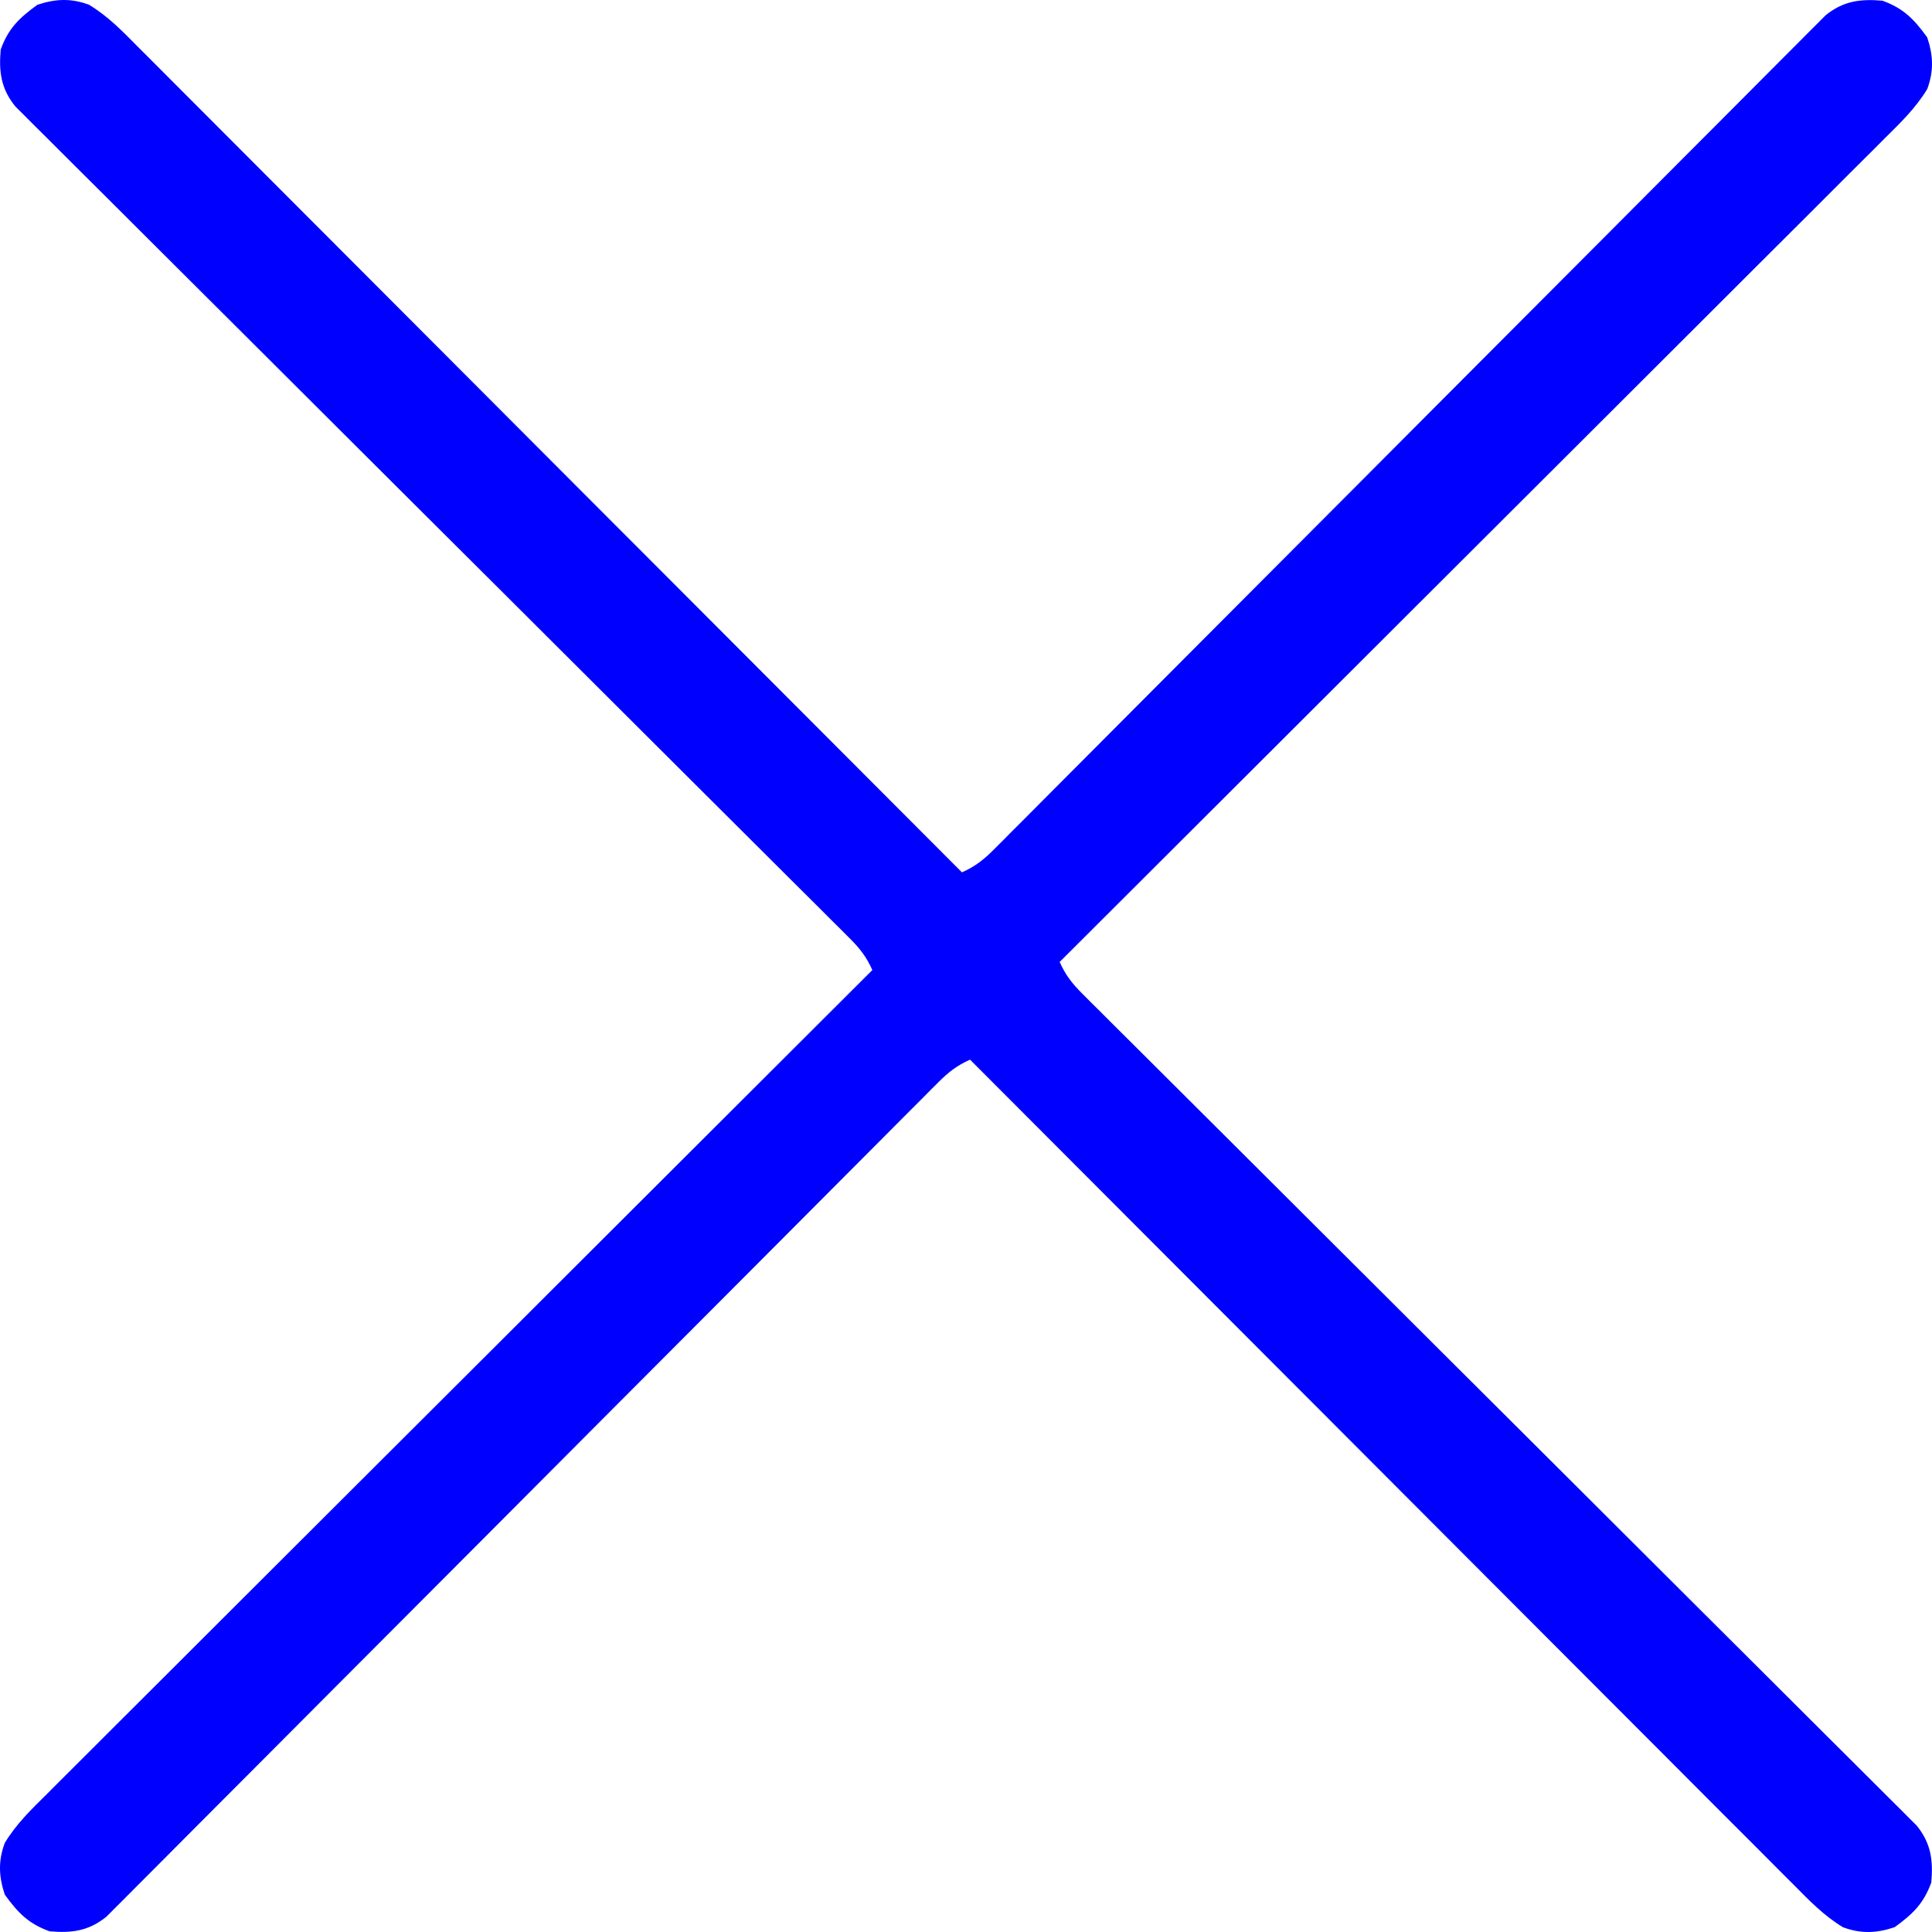 <svg width="50" height="50" viewBox="0 0 50 50" fill="none" xmlns="http://www.w3.org/2000/svg">
<g clip-path="url(#clip0_12_3)">
<path d="M2.304 0.123C2.797 0.421 3.17 0.808 3.574 1.217C3.711 1.353 3.711 1.353 3.851 1.493C4.103 1.745 4.355 1.998 4.607 2.251C4.879 2.525 5.152 2.797 5.425 3.07C5.897 3.541 6.368 4.014 6.839 4.487C7.52 5.171 8.202 5.853 8.885 6.536C9.992 7.644 11.098 8.752 12.204 9.861C13.278 10.938 14.352 12.014 15.427 13.091C15.526 13.19 15.526 13.19 15.628 13.292C15.96 13.624 16.293 13.957 16.625 14.29C19.383 17.051 22.139 19.813 24.895 22.576C25.23 22.428 25.454 22.253 25.712 21.994C25.79 21.916 25.868 21.839 25.948 21.759C26.032 21.674 26.117 21.588 26.204 21.5C26.294 21.41 26.384 21.32 26.478 21.227C26.728 20.975 26.979 20.724 27.229 20.472C27.499 20.201 27.769 19.93 28.04 19.659C28.508 19.189 28.976 18.72 29.444 18.25C30.121 17.569 30.799 16.89 31.477 16.211C32.577 15.109 33.677 14.006 34.776 12.903C34.875 12.804 34.875 12.804 34.976 12.703C35.71 11.966 36.445 11.229 37.179 10.492C37.445 10.225 37.712 9.958 37.978 9.691C38.044 9.625 38.109 9.559 38.177 9.491C39.272 8.392 40.368 7.293 41.464 6.196C42.141 5.518 42.816 4.84 43.492 4.161C43.954 3.697 44.417 3.232 44.881 2.769C45.148 2.501 45.416 2.233 45.682 1.964C45.971 1.673 46.261 1.383 46.551 1.093C46.635 1.008 46.72 0.923 46.807 0.835C46.923 0.719 46.923 0.719 47.043 0.6C47.109 0.533 47.176 0.466 47.245 0.397C47.702 0.026 48.14 -0.032 48.717 0.018C49.271 0.218 49.538 0.503 49.876 0.967C50.032 1.434 50.05 1.838 49.877 2.304C49.578 2.797 49.192 3.17 48.783 3.574C48.692 3.665 48.601 3.757 48.507 3.851C48.255 4.103 48.002 4.355 47.748 4.607C47.475 4.879 47.203 5.152 46.931 5.425C46.459 5.897 45.986 6.368 45.513 6.839C44.829 7.52 44.147 8.202 43.464 8.885C42.356 9.992 41.248 11.098 40.139 12.204C39.062 13.278 37.986 14.352 36.91 15.427C36.843 15.493 36.777 15.559 36.708 15.628C36.376 15.96 36.043 16.293 35.71 16.625C32.949 19.383 30.187 22.139 27.424 24.895C27.572 25.23 27.747 25.454 28.006 25.712C28.084 25.79 28.161 25.868 28.241 25.948C28.326 26.032 28.412 26.117 28.5 26.204C28.59 26.294 28.68 26.384 28.773 26.478C29.025 26.728 29.276 26.979 29.528 27.229C29.799 27.499 30.07 27.769 30.341 28.04C30.811 28.508 31.28 28.976 31.75 29.444C32.431 30.121 33.11 30.799 33.789 31.477C34.891 32.577 35.994 33.677 37.097 34.776C37.163 34.842 37.229 34.908 37.297 34.976C38.034 35.71 38.771 36.445 39.508 37.179C39.775 37.445 40.042 37.712 40.309 37.978C40.375 38.044 40.441 38.109 40.509 38.177C41.608 39.272 42.706 40.368 43.804 41.464C44.482 42.141 45.16 42.816 45.839 43.492C46.303 43.954 46.768 44.417 47.231 44.881C47.499 45.148 47.767 45.416 48.036 45.682C48.327 45.971 48.617 46.261 48.907 46.551C49.035 46.678 49.035 46.678 49.165 46.807C49.243 46.885 49.32 46.962 49.4 47.043C49.467 47.109 49.534 47.176 49.603 47.245C49.974 47.702 50.032 48.14 49.982 48.717C49.782 49.271 49.497 49.538 49.033 49.876C48.566 50.032 48.163 50.05 47.696 49.877C47.203 49.578 46.83 49.192 46.426 48.783C46.335 48.692 46.243 48.601 46.149 48.507C45.897 48.255 45.645 48.002 45.393 47.748C45.121 47.475 44.848 47.203 44.575 46.931C44.103 46.459 43.632 45.986 43.161 45.513C42.48 44.829 41.798 44.147 41.115 43.464C40.008 42.356 38.902 41.248 37.796 40.139C36.722 39.062 35.648 37.986 34.573 36.91C34.507 36.843 34.441 36.777 34.372 36.708C34.04 36.376 33.707 36.043 33.375 35.71C30.617 32.949 27.861 30.187 25.105 27.424C24.77 27.572 24.546 27.747 24.288 28.006C24.21 28.084 24.132 28.161 24.052 28.241C23.968 28.326 23.883 28.412 23.796 28.5C23.706 28.59 23.616 28.68 23.522 28.773C23.272 29.025 23.021 29.276 22.771 29.528C22.501 29.799 22.231 30.07 21.96 30.341C21.492 30.811 21.024 31.28 20.556 31.75C19.879 32.431 19.201 33.11 18.523 33.789C17.423 34.891 16.323 35.994 15.223 37.097C15.158 37.163 15.092 37.229 15.024 37.297C14.29 38.034 13.555 38.771 12.821 39.508C12.555 39.775 12.288 40.042 12.022 40.309C11.956 40.375 11.891 40.441 11.823 40.509C10.728 41.608 9.632 42.706 8.536 43.804C7.859 44.482 7.184 45.16 6.508 45.839C6.046 46.303 5.583 46.768 5.119 47.231C4.852 47.499 4.585 47.767 4.318 48.036C4.029 48.327 3.739 48.617 3.449 48.907C3.322 49.035 3.322 49.035 3.193 49.165C3.116 49.243 3.038 49.32 2.957 49.4C2.891 49.467 2.824 49.534 2.755 49.603C2.298 49.974 1.86 50.032 1.283 49.982C0.729 49.782 0.462 49.497 0.124 49.033C-0.032 48.566 -0.05 48.163 0.123 47.696C0.421 47.203 0.808 46.83 1.217 46.426C1.308 46.335 1.399 46.243 1.493 46.149C1.745 45.897 1.998 45.645 2.251 45.393C2.525 45.121 2.797 44.848 3.07 44.575C3.541 44.103 4.014 43.632 4.487 43.161C5.171 42.48 5.853 41.798 6.536 41.115C7.644 40.008 8.752 38.902 9.861 37.796C10.938 36.722 12.014 35.648 13.091 34.573C13.19 34.474 13.19 34.474 13.292 34.372C13.624 34.04 13.957 33.707 14.29 33.375C17.051 30.617 19.813 27.861 22.576 25.105C22.428 24.77 22.253 24.546 21.994 24.288C21.916 24.21 21.839 24.132 21.759 24.052C21.674 23.968 21.588 23.883 21.5 23.796C21.41 23.706 21.32 23.616 21.227 23.522C20.975 23.272 20.724 23.021 20.472 22.771C20.201 22.501 19.93 22.231 19.659 21.96C19.189 21.492 18.72 21.024 18.25 20.556C17.569 19.879 16.89 19.201 16.211 18.523C15.109 17.423 14.006 16.323 12.903 15.223C12.837 15.158 12.771 15.092 12.703 15.024C11.966 14.29 11.229 13.555 10.492 12.821C10.225 12.555 9.958 12.288 9.691 12.022C9.625 11.956 9.559 11.891 9.491 11.823C8.392 10.728 7.293 9.632 6.196 8.536C5.518 7.859 4.84 7.184 4.161 6.508C3.697 6.046 3.232 5.583 2.769 5.119C2.501 4.852 2.233 4.585 1.964 4.318C1.673 4.029 1.383 3.739 1.093 3.449C1.008 3.365 0.923 3.28 0.835 3.193C0.757 3.116 0.68 3.038 0.6 2.957C0.533 2.891 0.466 2.824 0.397 2.755C0.026 2.298 -0.032 1.86 0.018 1.283C0.218 0.729 0.503 0.462 0.967 0.124C1.434 -0.032 1.838 -0.05 2.304 0.123Z" fill="#0000FF"/>
</g>
<defs>
<clipPath id="clip0_12_3">
<rect width="50" height="50" fill="white"/>
</clipPath>
</defs>
</svg>
